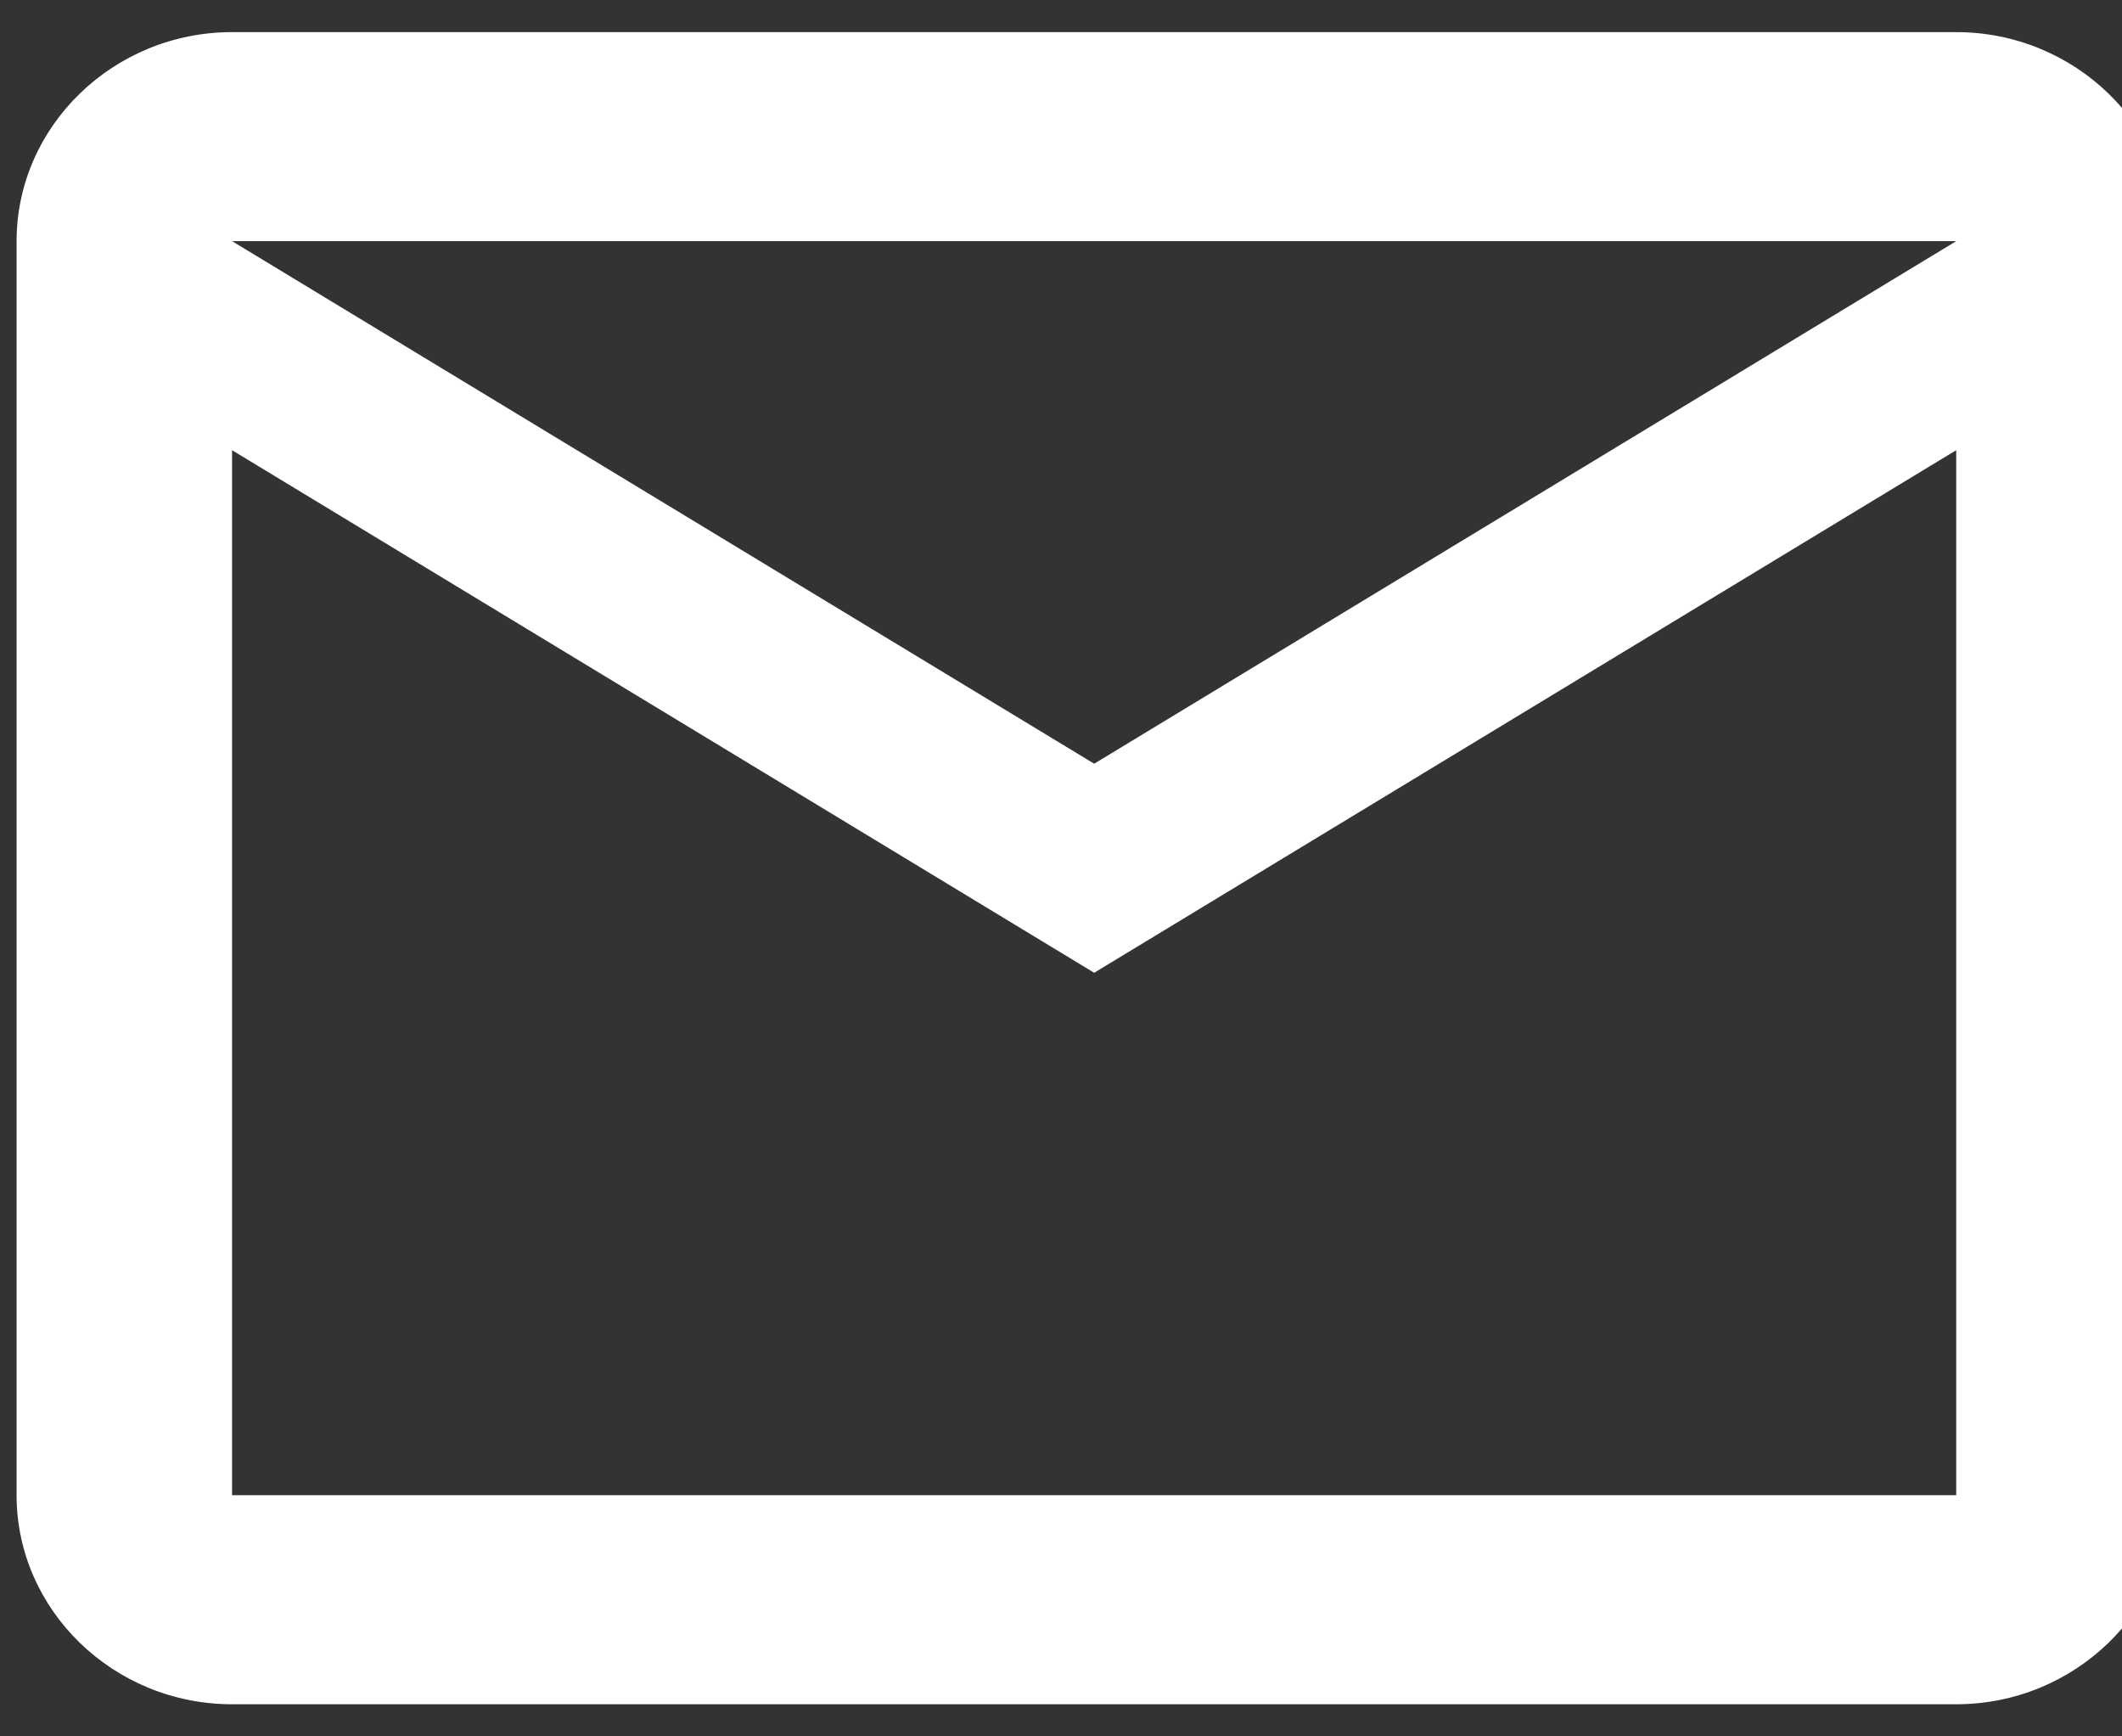 <svg width="22" height="18" viewBox="0 0 22 18" fill="none" xmlns="http://www.w3.org/2000/svg">
<rect x="0" y="0" width="22" height="18" fill="#333333" stroke="none"/>
<g clip-path="url(#clip0_104_35)">
<path d="M22.516 2.5C22.516 1.308 21.51 0.333 20.281 0.333H2.406C1.177 0.333 0.172 1.308 0.172 2.5V15.5C0.172 16.692 1.177 17.667 2.406 17.667H20.281C21.51 17.667 22.516 16.692 22.516 15.5V2.5ZM20.281 2.5L11.344 7.917L2.406 2.5H20.281ZM20.281 15.5H2.406V4.667L11.344 10.084L20.281 4.667V15.5Z" fill="white"/>
</g>
<defs>
<clipPath id="clip0_104_35">
<rect width="22" height="18" fill="white"/>
</clipPath>
</defs>
</svg>
